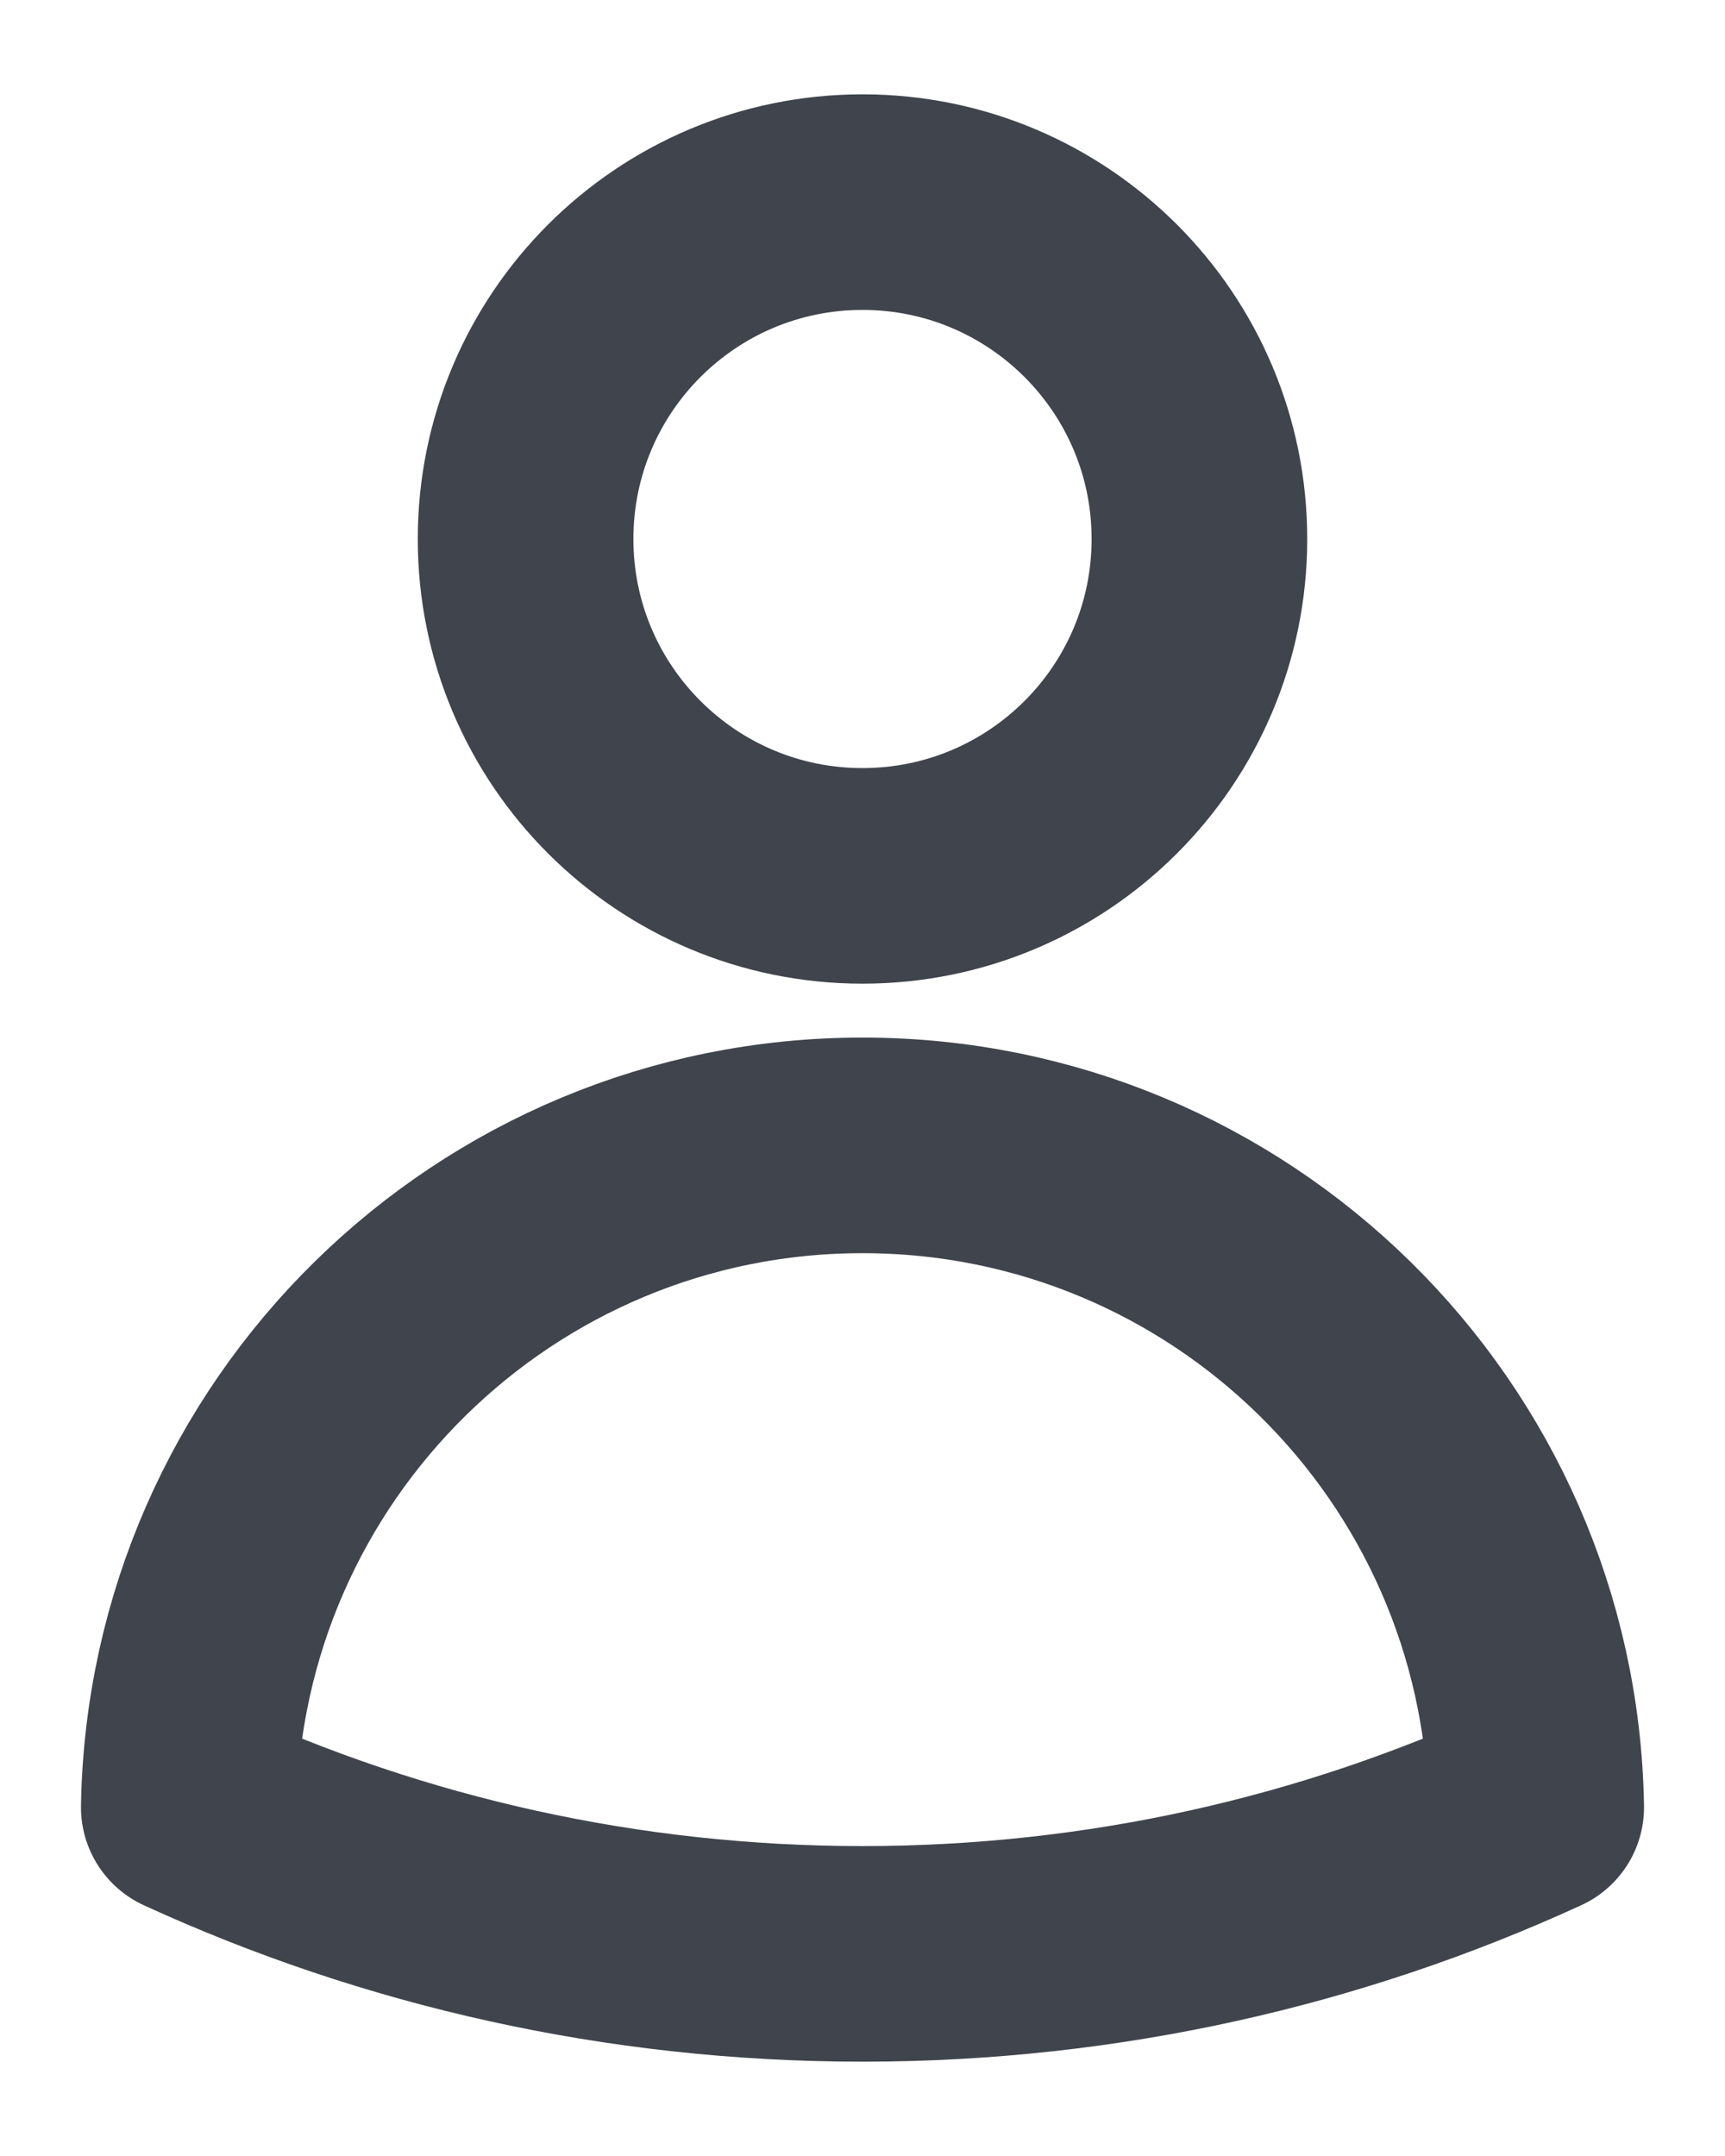 <svg width="16" height="20" viewBox="0 0 16 20" fill="none" xmlns="http://www.w3.org/2000/svg">
<path d="M11.125 5C11.125 6.726 9.726 8.125 8 8.125C6.274 8.125 4.875 6.726 4.875 5C4.875 3.274 6.274 1.875 8 1.875C9.726 1.875 11.125 3.274 11.125 5Z" stroke="#40444C" stroke-width="2" stroke-linecap="round" stroke-linejoin="round"/>
<path d="M1.751 16.765C1.81 13.364 4.585 10.625 8 10.625C11.415 10.625 14.191 13.364 14.249 16.765C12.347 17.638 10.23 18.125 8 18.125C5.77 18.125 3.653 17.638 1.751 16.765Z" stroke="#40444C" stroke-width="2" stroke-linecap="round" stroke-linejoin="round"/>
</svg>
